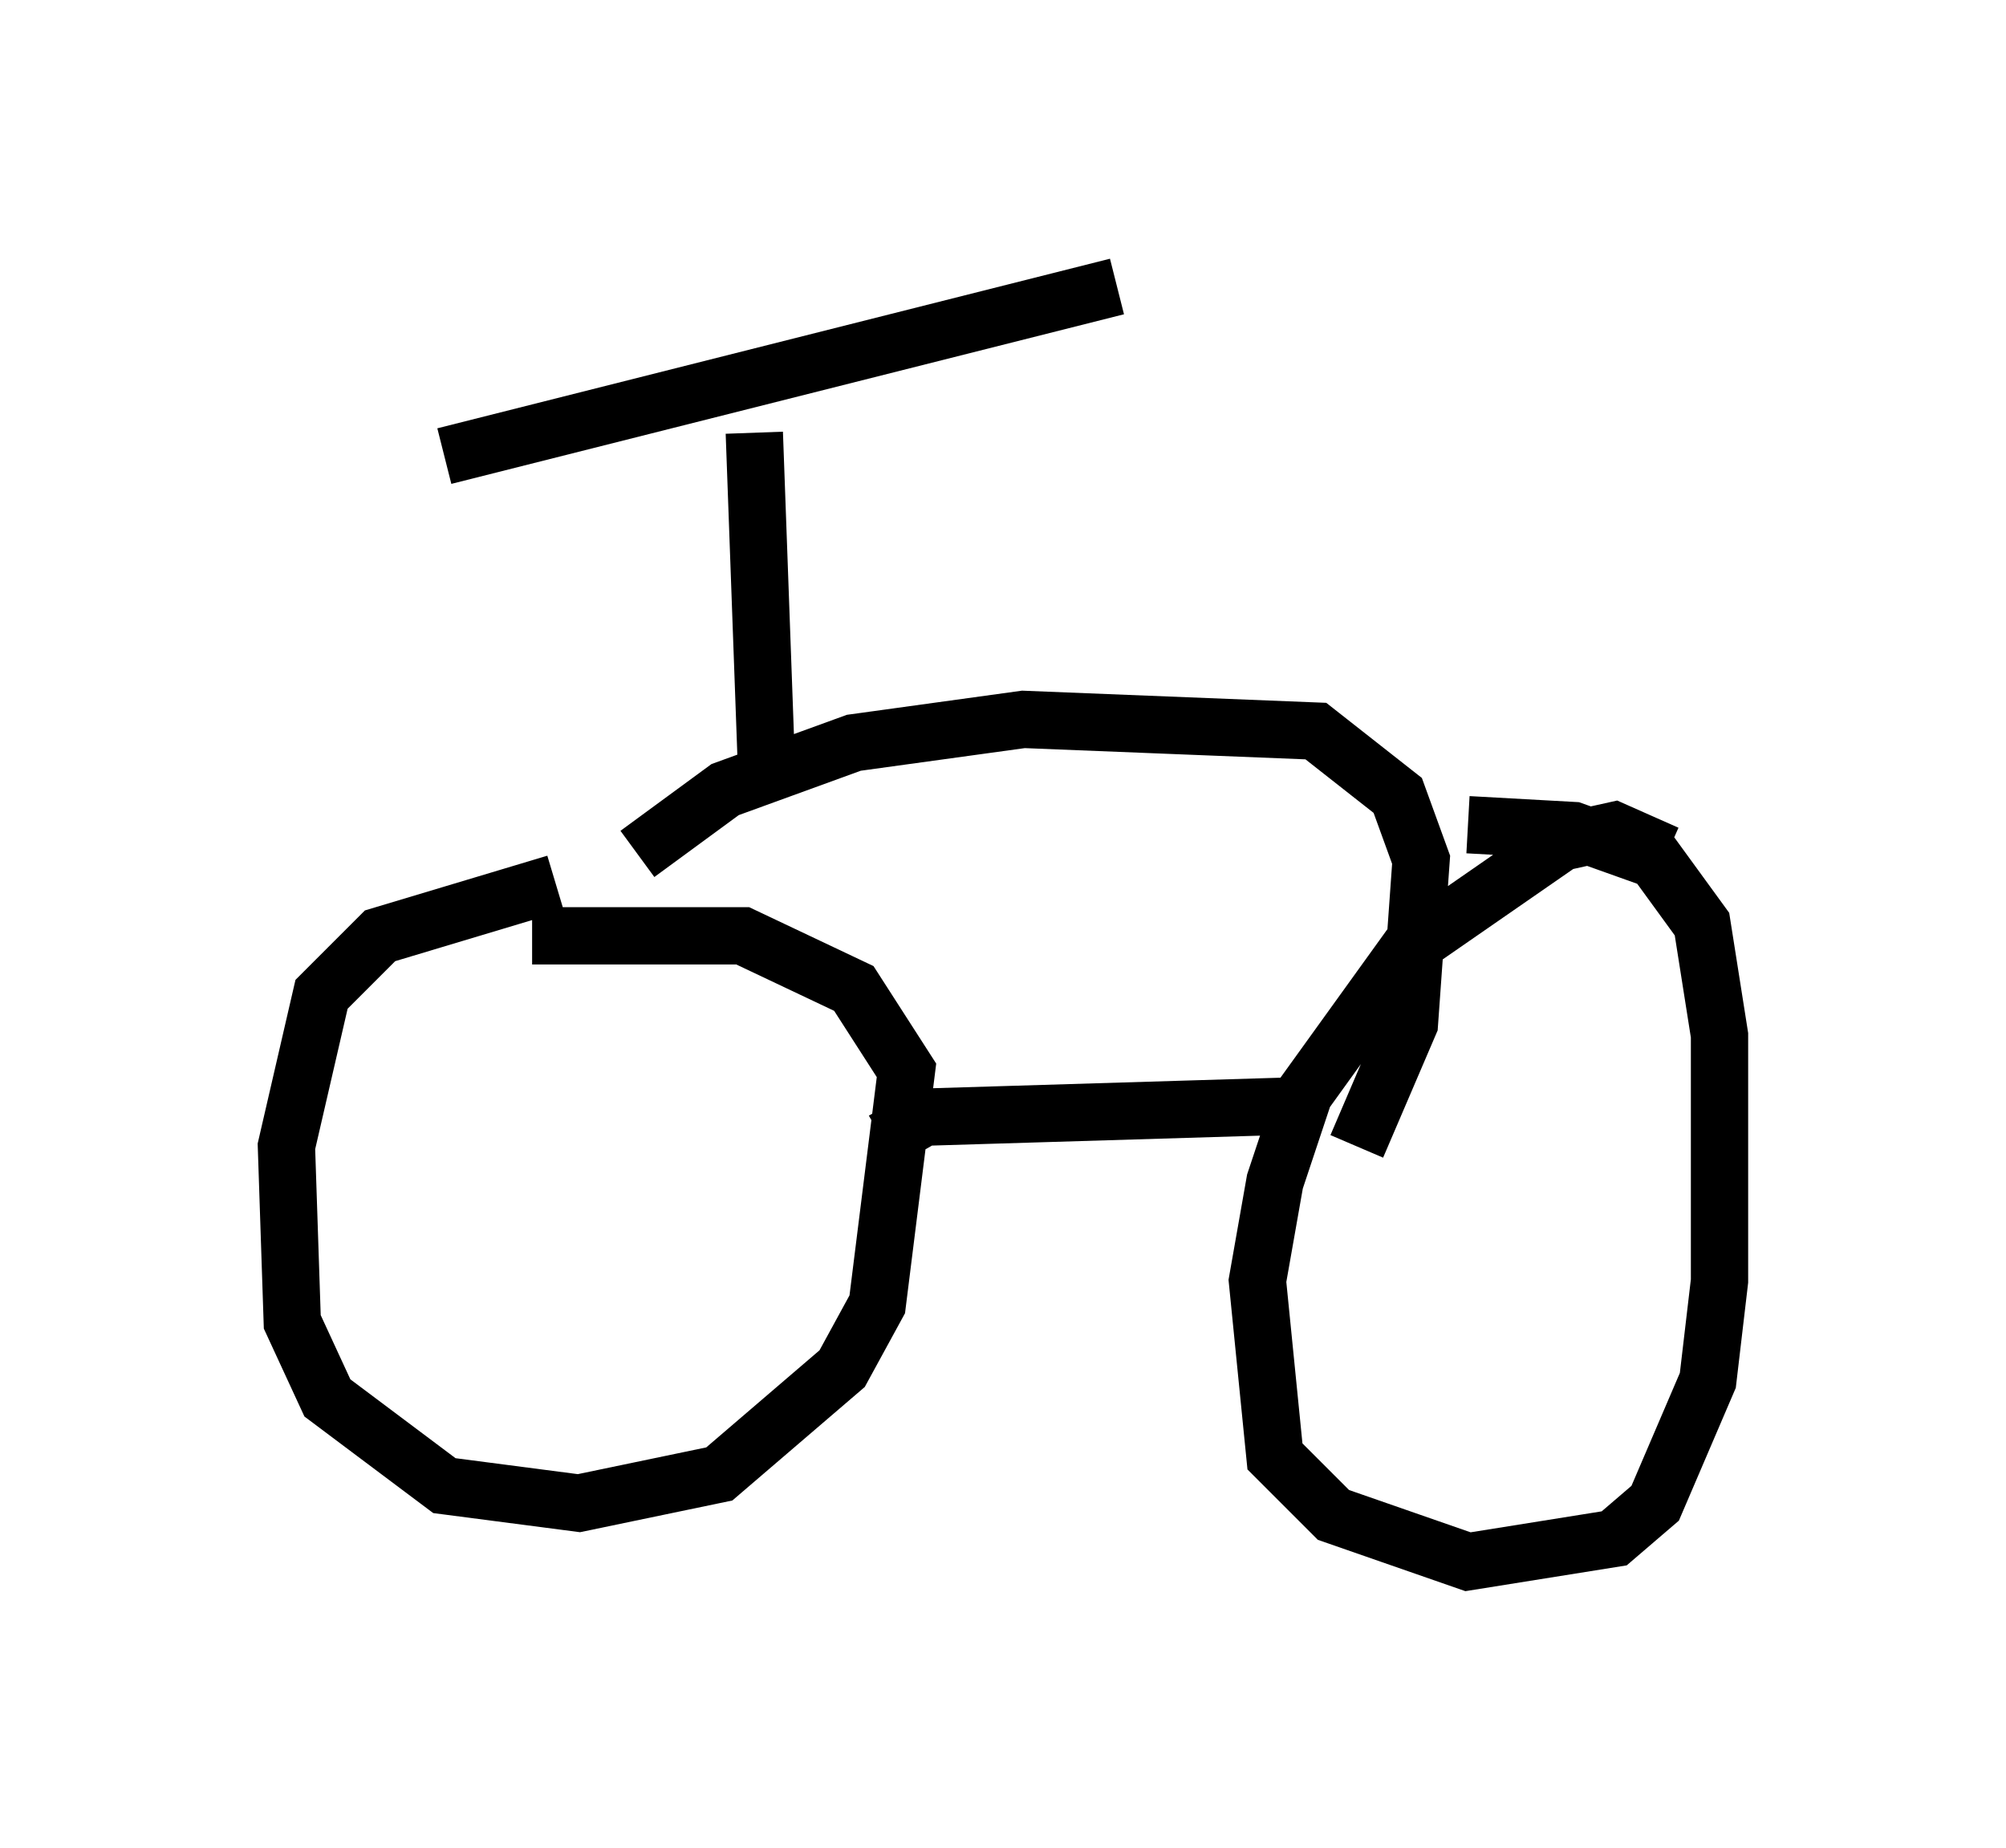 <?xml version="1.0" encoding="utf-8" ?>
<svg baseProfile="full" height="32.254" version="1.1" width="35.011" xmlns="http://www.w3.org/2000/svg" xmlns:ev="http://www.w3.org/2001/xml-events" xmlns:xlink="http://www.w3.org/1999/xlink"><defs /><rect fill="white" height="32.254" width="35.011" x="0" y="0" /><path d="M10.921, 15.413 m-1.225, 0.0 l-3.063, 0.919 -1.021, 1.021 l-0.613, 2.654 0.102, 3.063 l0.613, 1.327 2.042, 1.531 l2.348, 0.306 2.45, -0.51 l2.144, -1.838 0.613, -1.123 l0.51, -4.083 -0.919, -1.429 l-1.94, -0.919 -3.675, 0.0 m6.125, 3.573 l0.715, -0.408 6.738, -0.204 m6.227, -4.39 l-0.919, -0.408 -0.919, 0.204 l-2.654, 1.838 -1.838, 2.552 l-0.51, 1.531 -0.306, 1.735 l0.306, 3.063 1.021, 1.021 l2.348, 0.817 2.552, -0.408 l0.715, -0.613 0.919, -2.144 l0.204, -1.735 0.0, -4.288 l-0.306, -1.94 -0.817, -1.123 l-1.429, -0.51 -1.838, -0.102 m-14.496, 0.51 l1.531, -1.123 2.246, -0.817 l2.96, -0.408 5.104, 0.204 l1.429, 1.123 0.408, 1.123 l-0.204, 2.858 -0.919, 2.144 m-10.311, -6.84 l-0.204, -5.615 m-5.41, 0.408 l11.74, -2.96 " fill="none" stroke="black" stroke-width="1" /></svg>